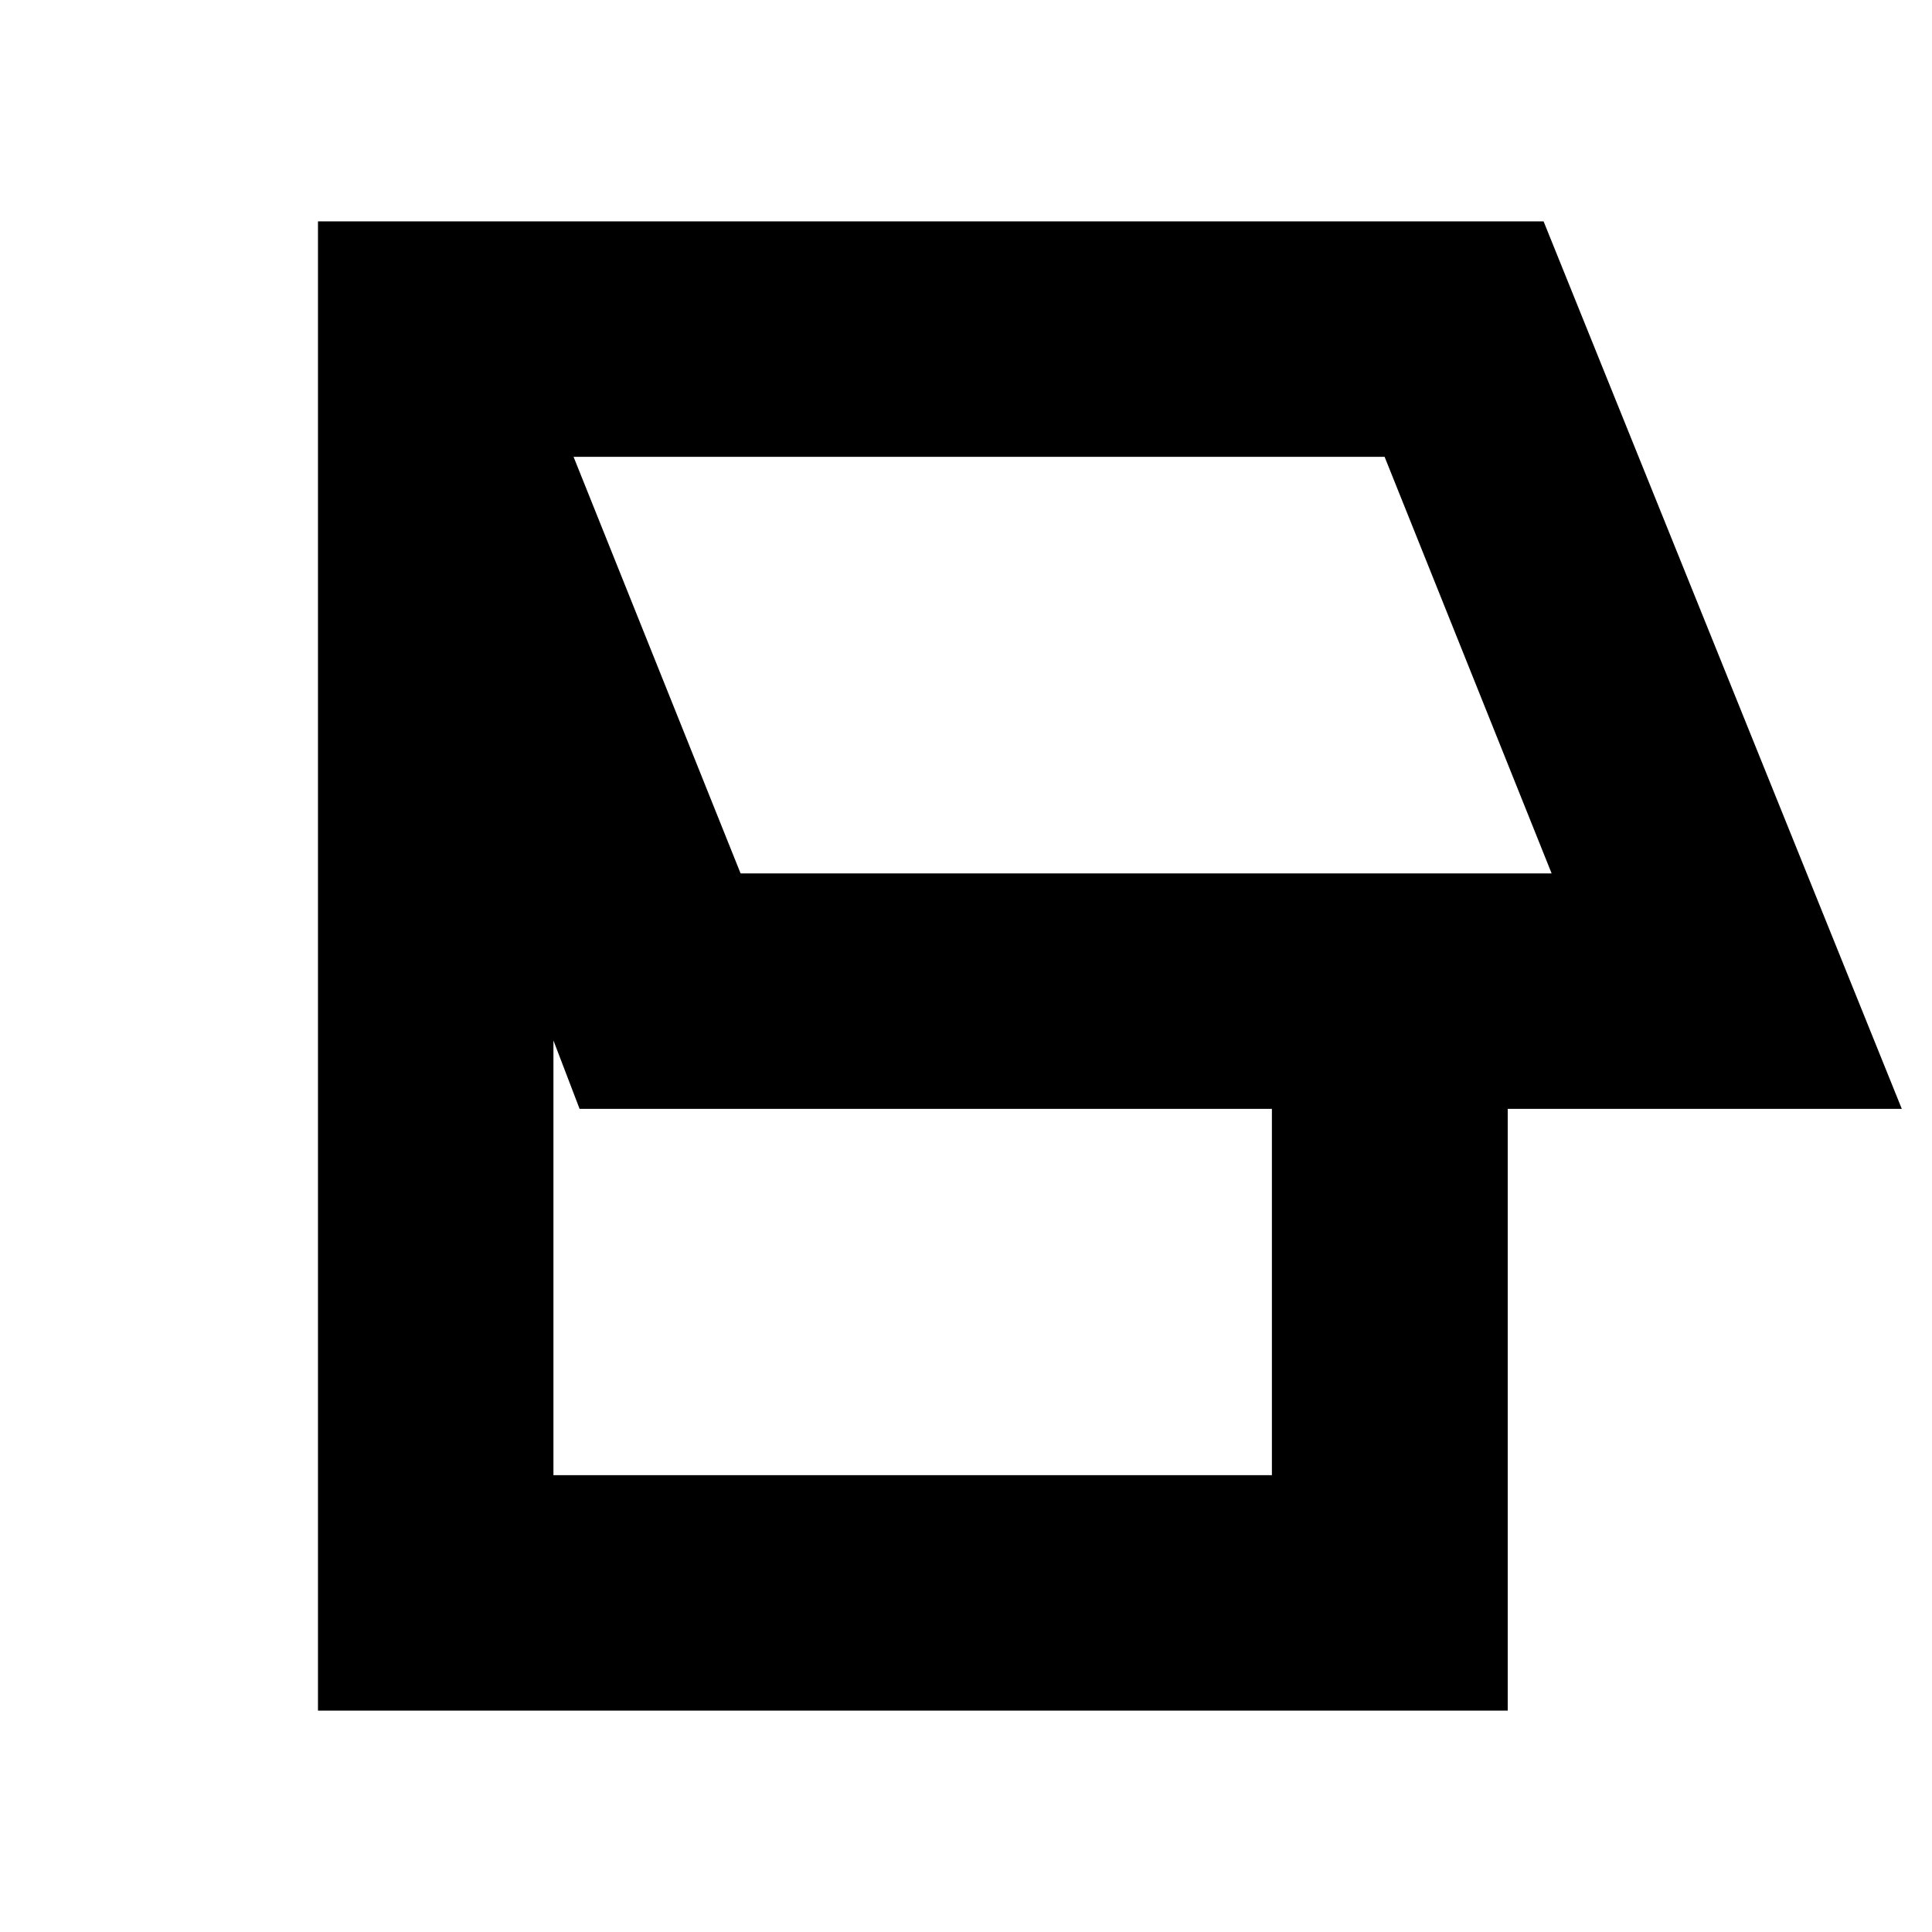<svg xmlns="http://www.w3.org/2000/svg" height="20" viewBox="0 -960 960 960" width="20"><path d="M158-110v-740h609l178 441H749.18v299H158Zm210-416h403l-83-207H285l83 207Zm-93 299h357v-182H288l-13-34v216Zm253-403Z"/></svg>